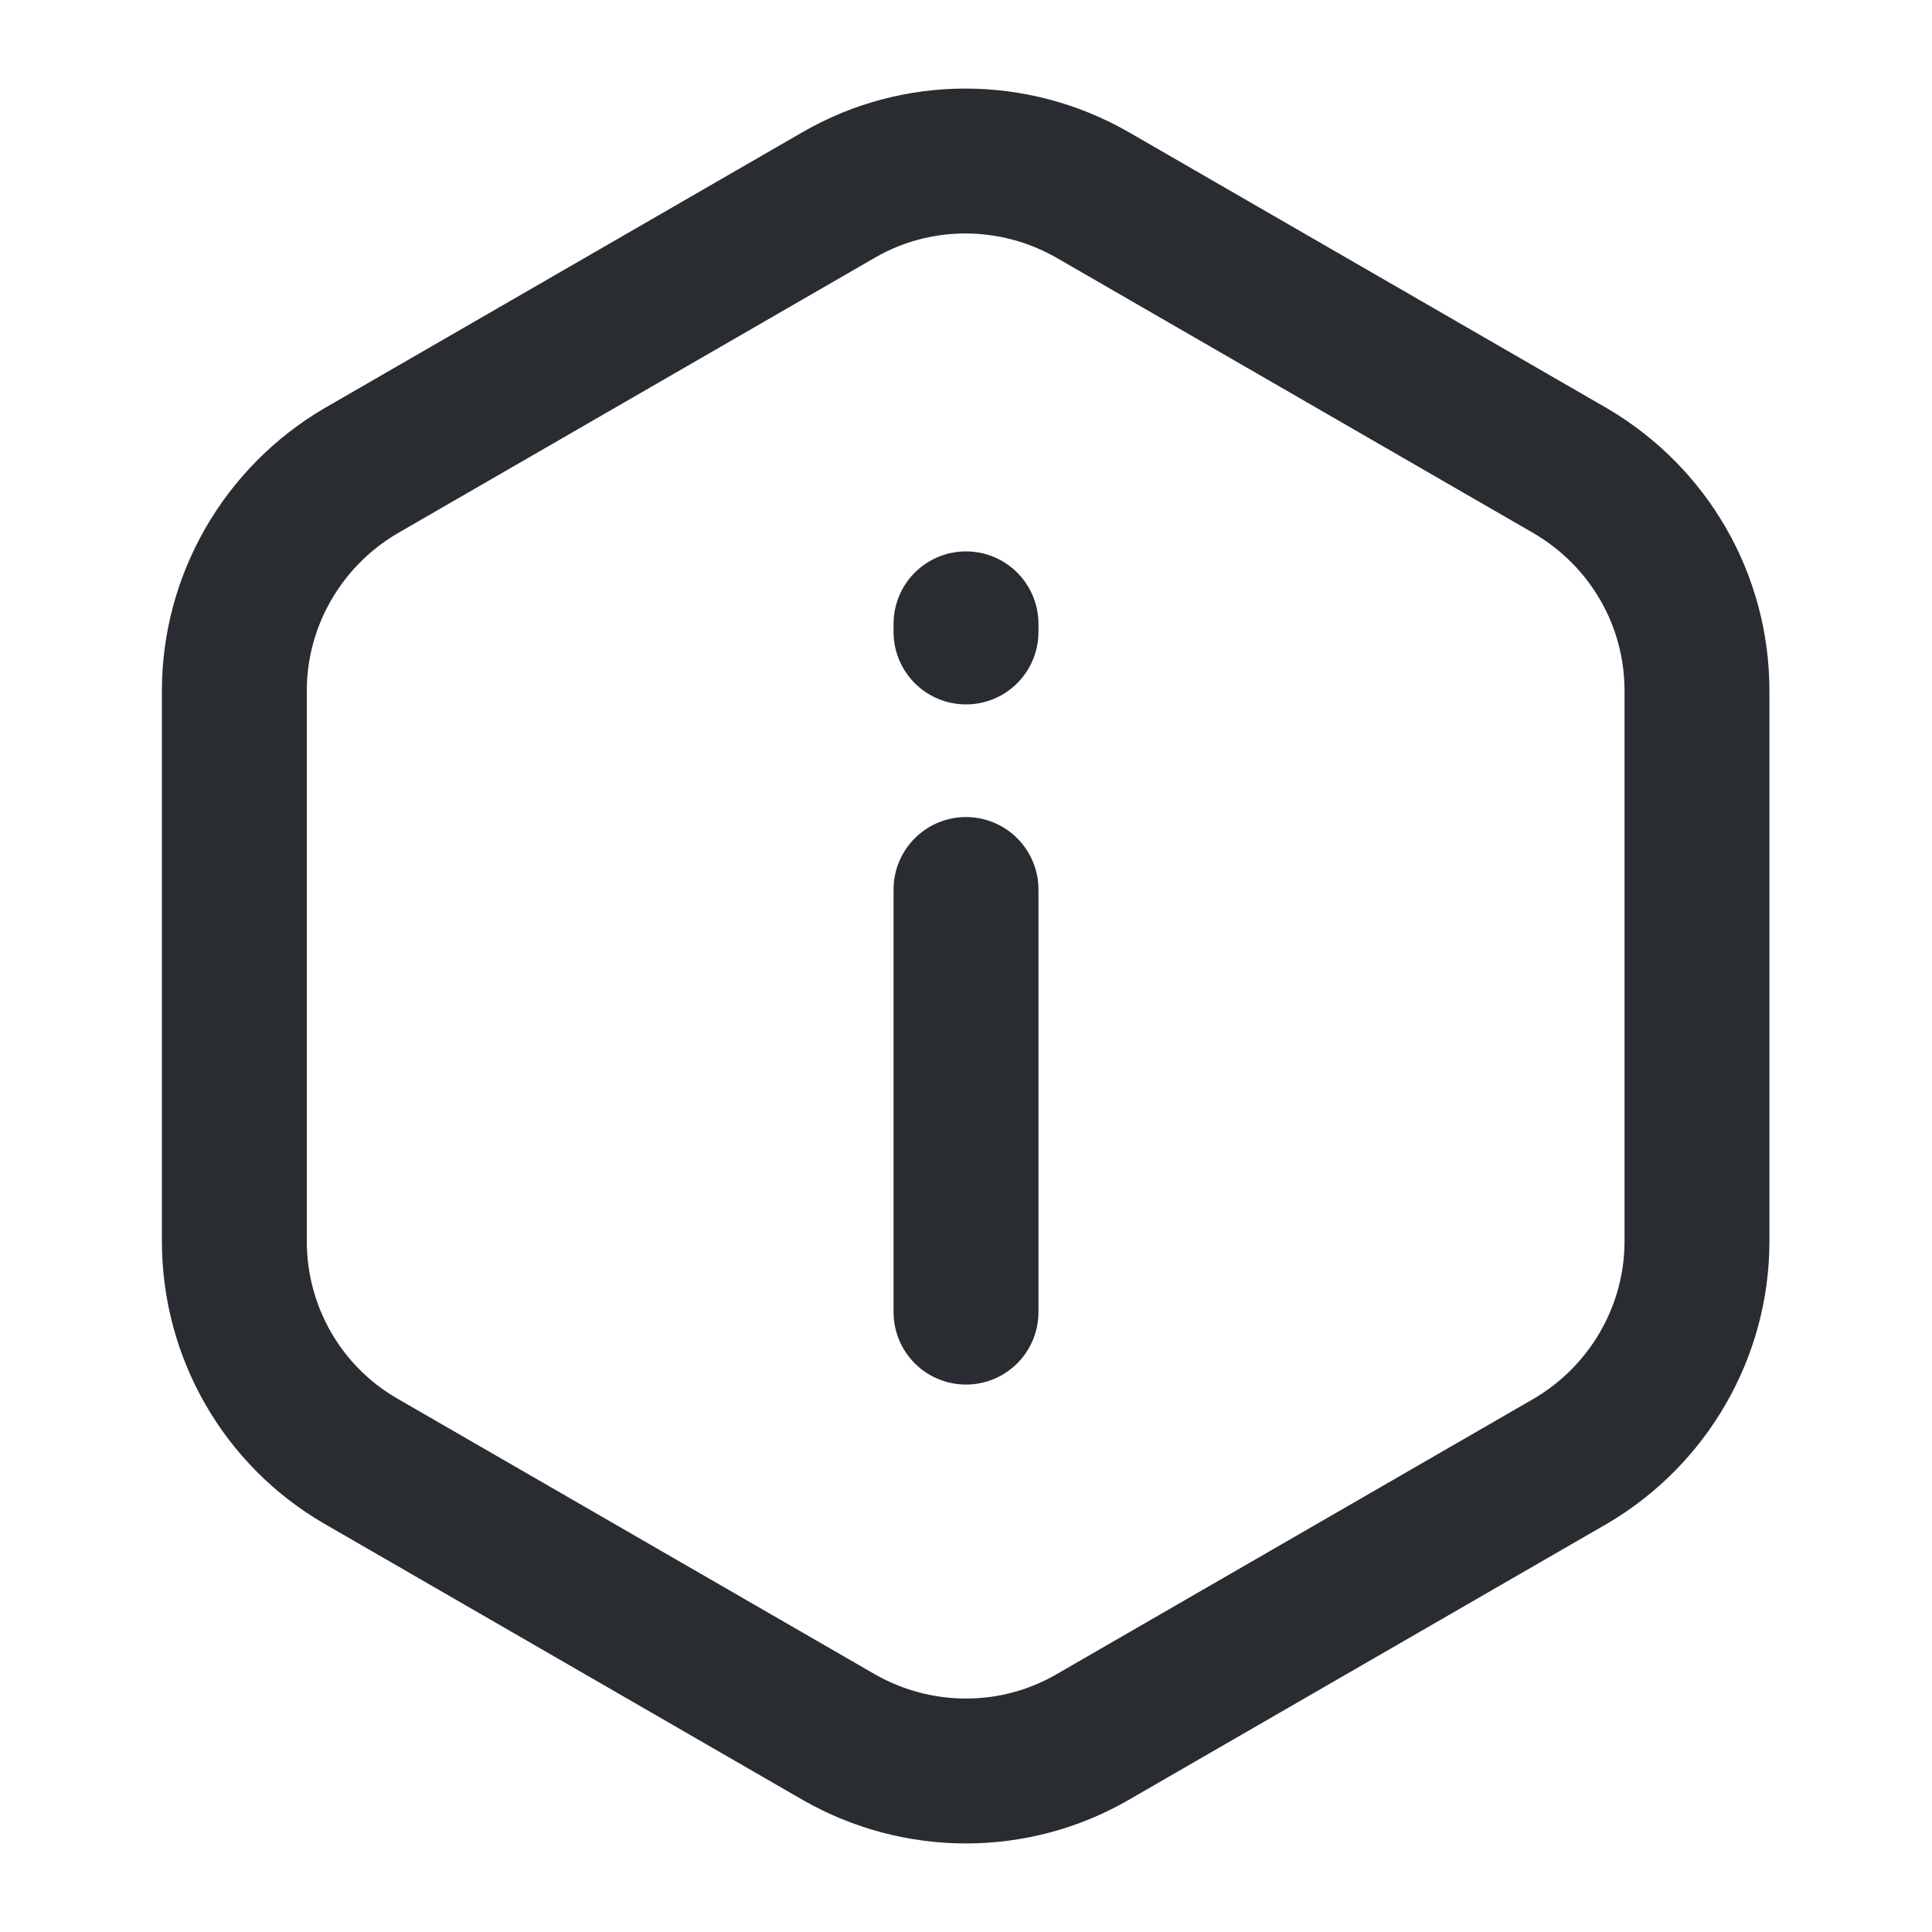 <svg width="20" height="20" viewBox="0 0 20 20" fill="none" xmlns="http://www.w3.org/2000/svg">
<path d="M17.567 7.15V12.85C17.567 13.783 17.067 14.65 16.259 15.125L11.309 17.983C10.501 18.45 9.501 18.45 8.684 17.983L3.734 15.125C2.926 14.658 2.426 13.792 2.426 12.85V7.15C2.426 6.217 2.926 5.35 3.734 4.875L8.684 2.017C9.492 1.55 10.492 1.55 11.309 2.017L16.259 4.875C17.067 5.35 17.567 6.208 17.567 7.15Z" stroke="#292D32" stroke-width="1.5" stroke-linecap="round" stroke-linejoin="round"/>
<path d="M10 13.583V9.208" stroke="#292D32" stroke-width="1.5" stroke-linecap="round" stroke-linejoin="round"/>
<path d="M10 6.542V6.458" stroke="#292D32" stroke-width="1.5" stroke-linecap="round" stroke-linejoin="round"/>
</svg>
